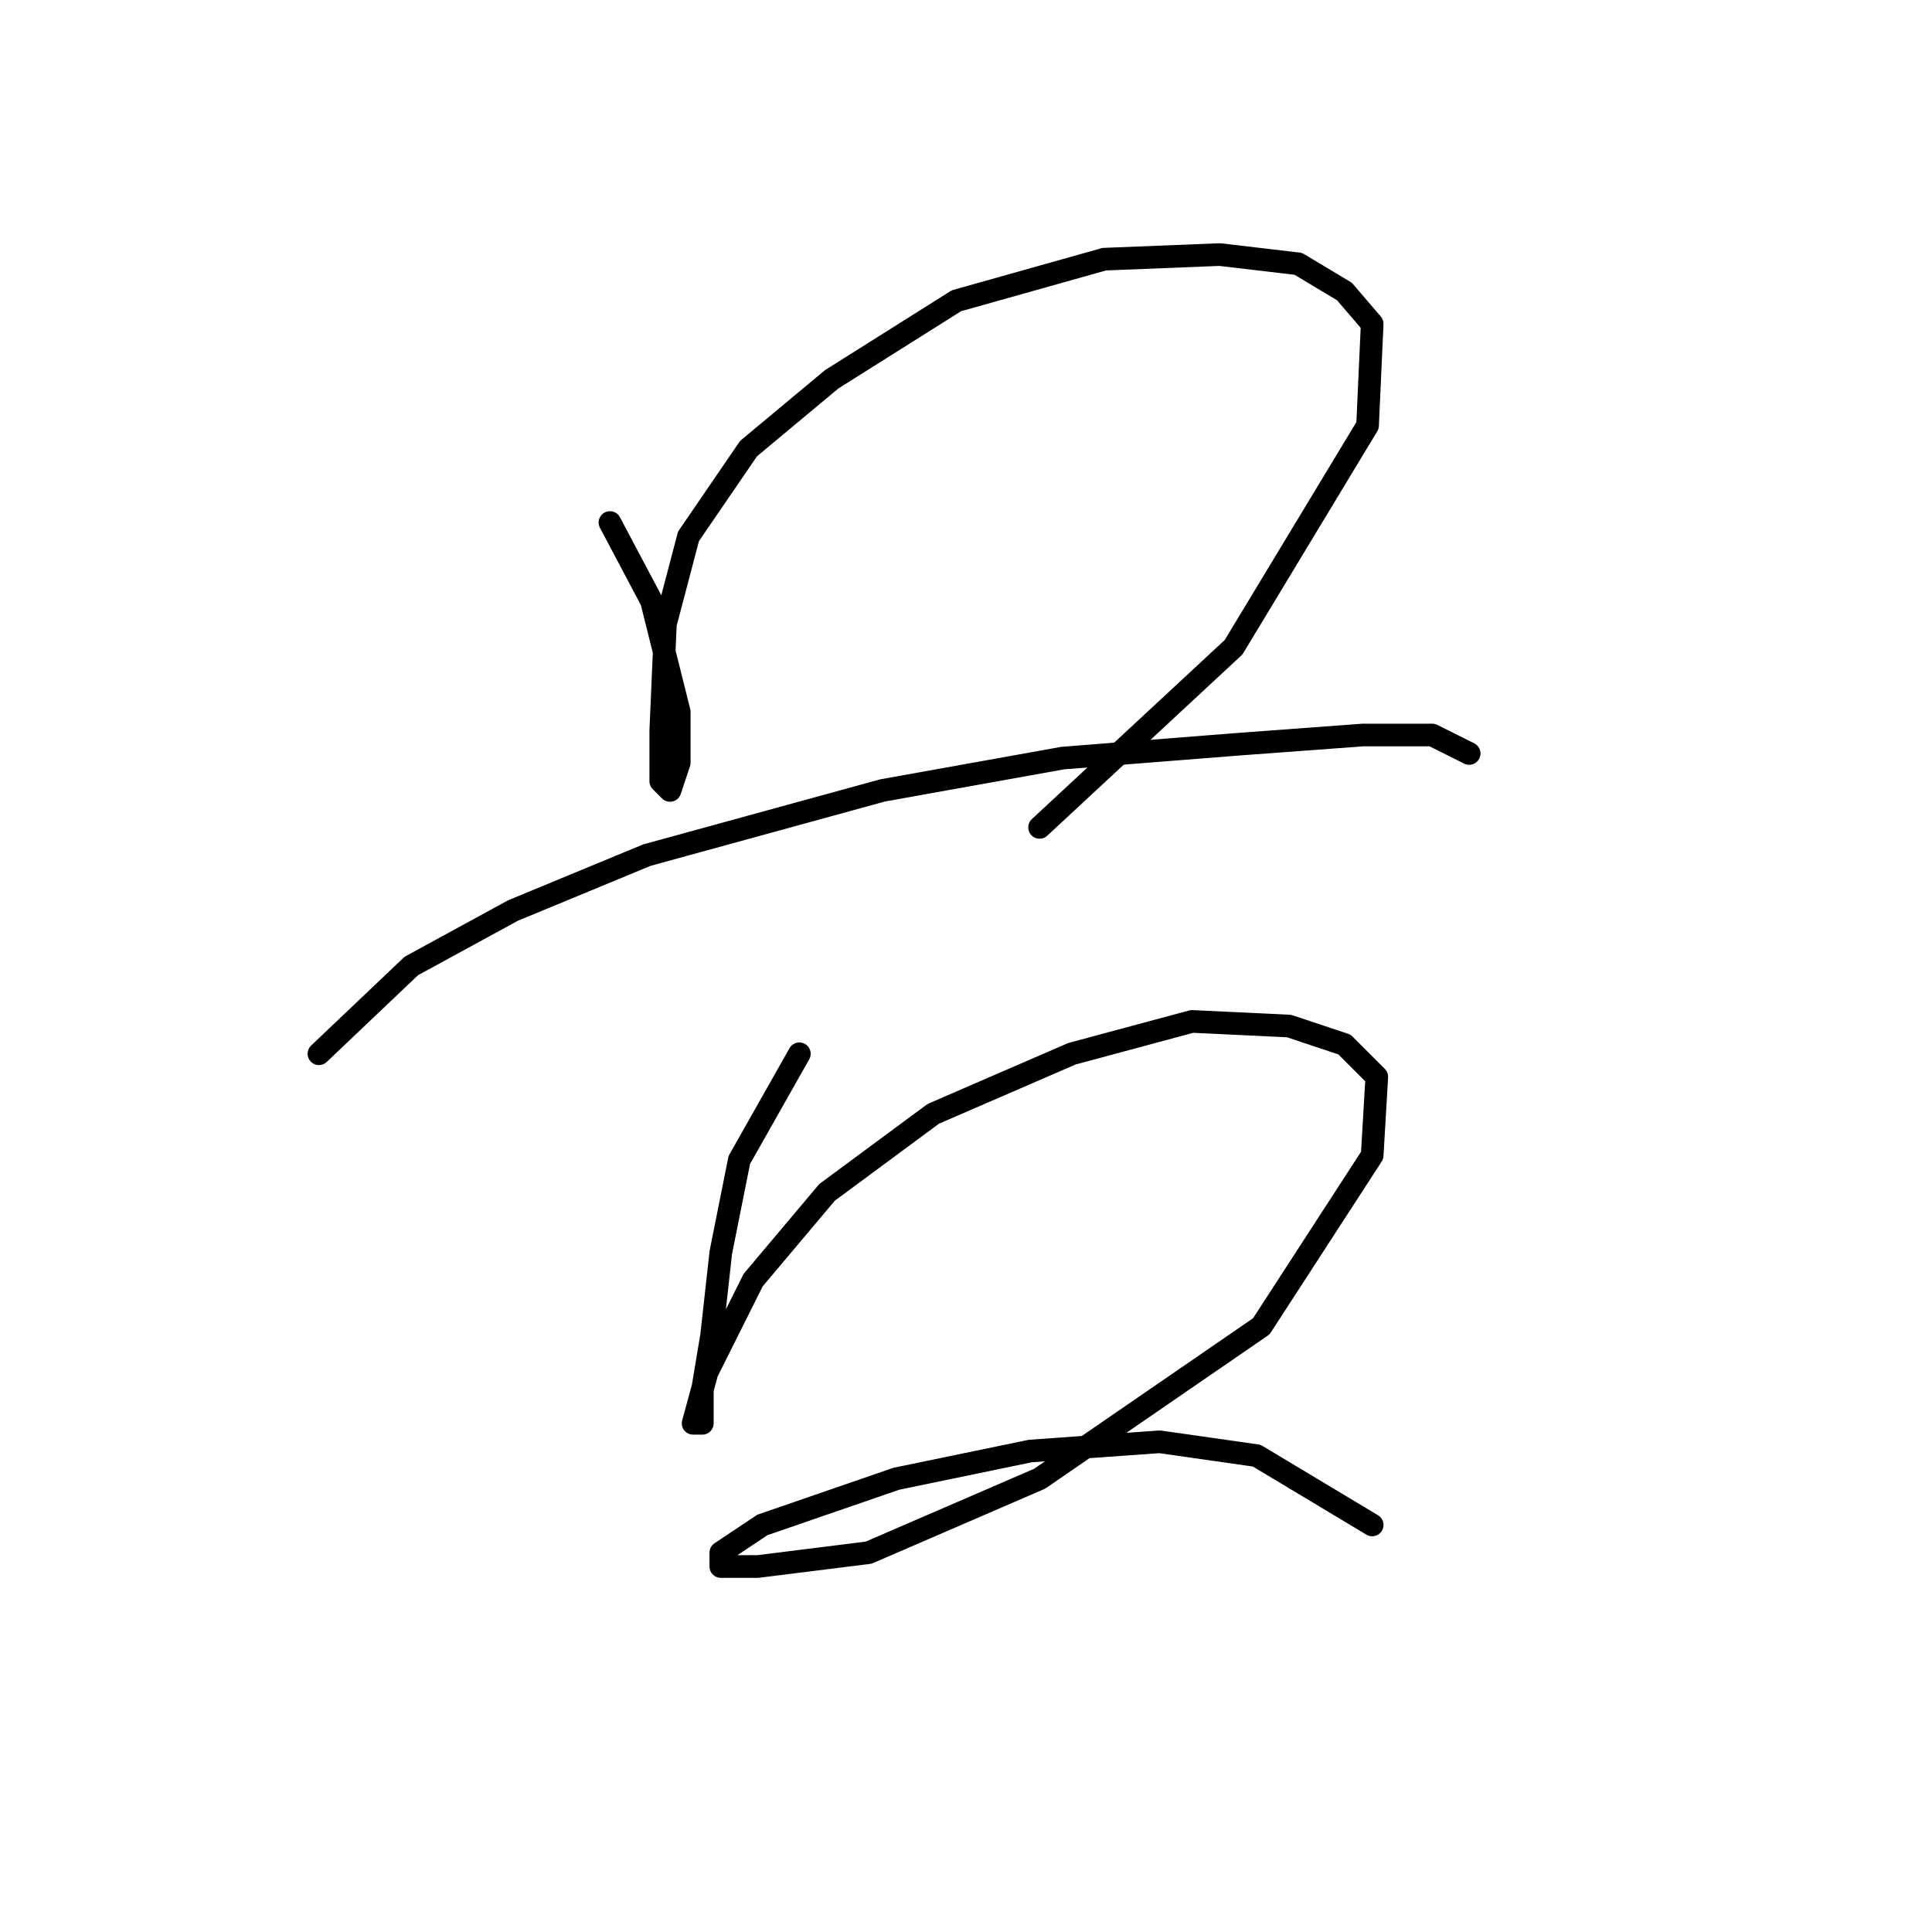 <?xml version="1.0" standalone="no"?>
    <svg width="256" height="256" xmlns="http://www.w3.org/2000/svg" version="1.1">
    <polyline stroke="black" stroke-width="3" stroke-linecap="round" fill="transparent" stroke-linejoin="round" points="80.822 69.235 86.331 79.64 88.168 86.986 90.004 94.331 90.004 101.064 88.78 104.737 87.555 103.513 87.555 96.78 88.168 82.701 91.228 71.071 99.186 59.441 110.204 50.259 126.731 39.853 146.318 34.344 161.621 33.732 172.027 34.956 178.148 38.629 181.821 42.914 181.209 56.38 163.457 85.762 137.749 109.634 137.749 109.634 " />
        <polyline stroke="black" stroke-width="3" stroke-linecap="round" fill="transparent" stroke-linejoin="round" points="42.259 139.628 54.501 127.997 67.968 120.652 85.719 113.307 116.937 104.737 140.809 100.452 164.07 98.616 180.597 97.392 189.778 97.392 194.675 99.84 194.675 99.84 " />
        <polyline stroke="black" stroke-width="3" stroke-linecap="round" fill="transparent" stroke-linejoin="round" points="105.919 139.628 97.961 153.706 95.513 165.948 94.289 176.966 93.064 184.312 93.064 188.597 91.84 188.597 93.677 181.863 99.798 169.621 109.591 157.991 123.67 147.585 142.034 139.628 157.948 135.343 170.803 135.955 178.148 138.403 182.433 142.688 181.821 153.094 167.13 175.742 137.749 195.942 115.1 205.736 100.41 207.572 95.513 207.572 95.513 205.736 101.022 202.063 118.773 195.942 136.524 192.269 153.664 191.045 166.518 192.881 181.821 202.063 181.821 202.063 " />
        </svg>